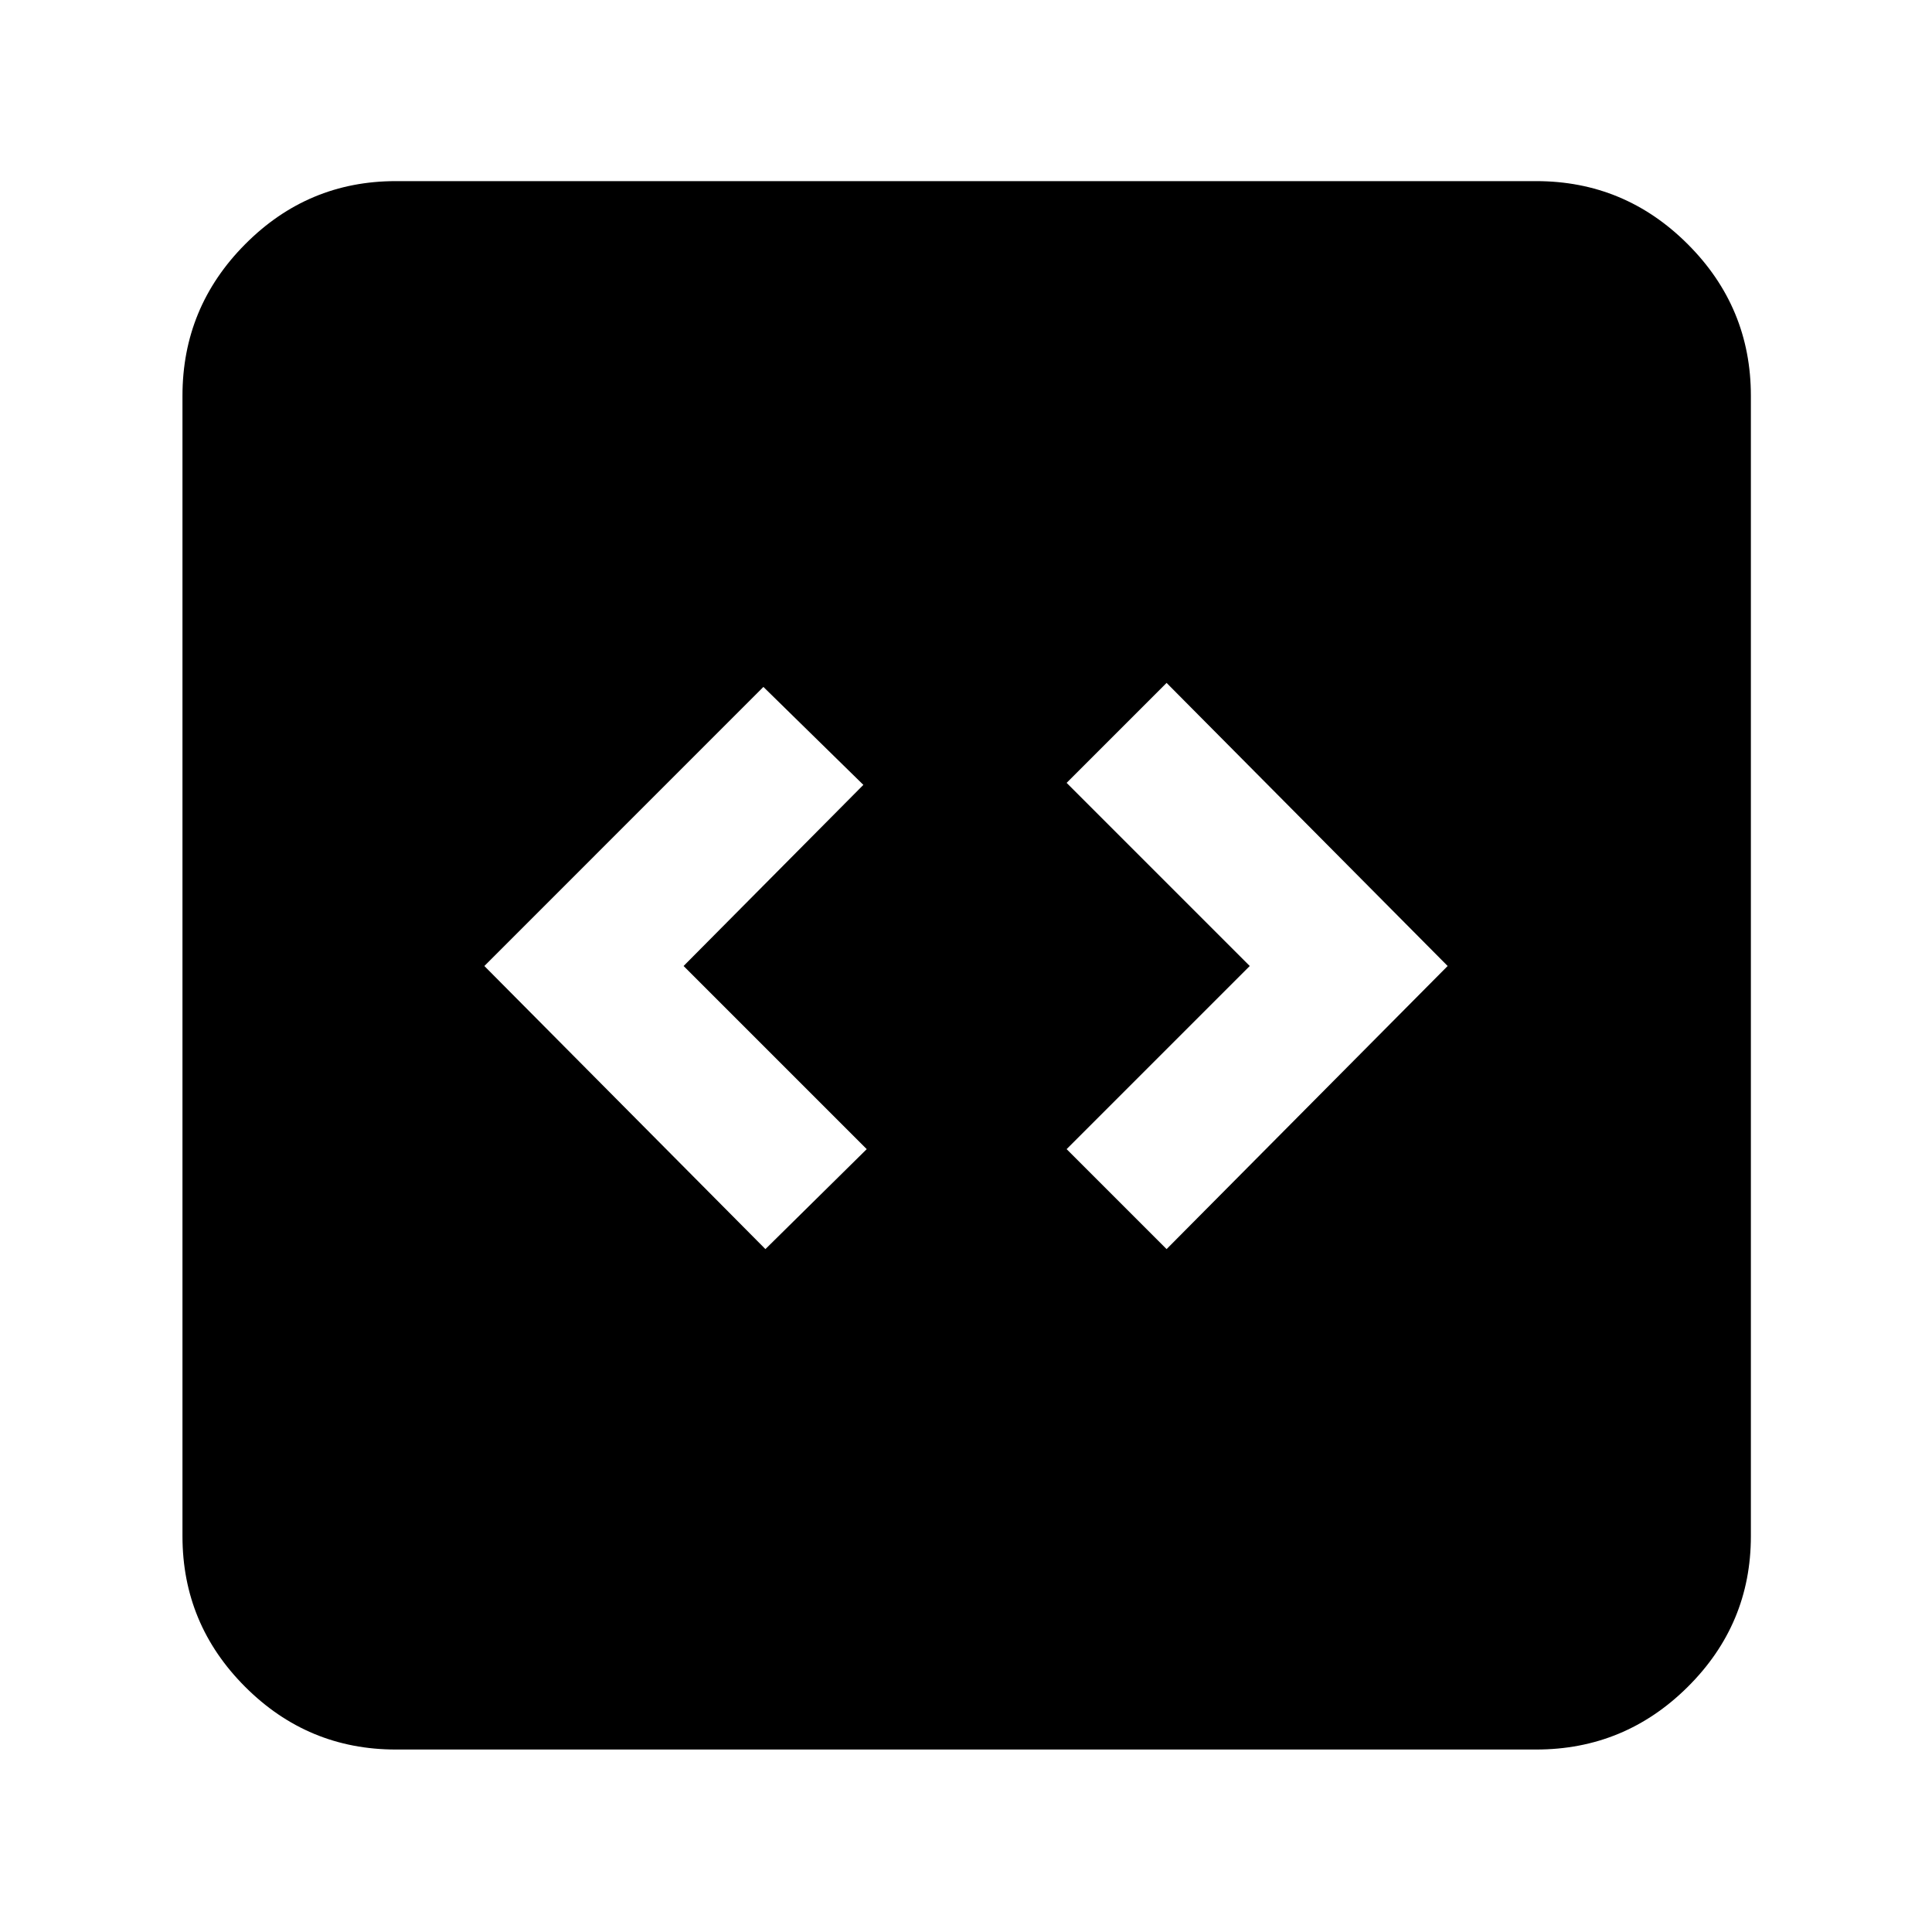<svg xmlns="http://www.w3.org/2000/svg" height="40" viewBox="0 -960 960 960" width="40"><path d="M380.33-339.33 430.67-389l-91-91L429-570l-49.67-48.67L240.67-480l139.66 140.67Zm199.34 0L719.33-480 579.67-620.67 530-571l91 91-91 91 49.67 49.67Zm-383 248.66q-43.7 0-74.85-31.15-31.15-31.15-31.15-74.85v-566.66q0-43.98 31.15-75.32Q152.97-870 196.67-870h566.66q43.98 0 75.32 31.35Q870-807.31 870-763.33v566.66q0 43.7-31.35 74.85-31.34 31.15-75.32 31.15H196.67Z"/></svg>